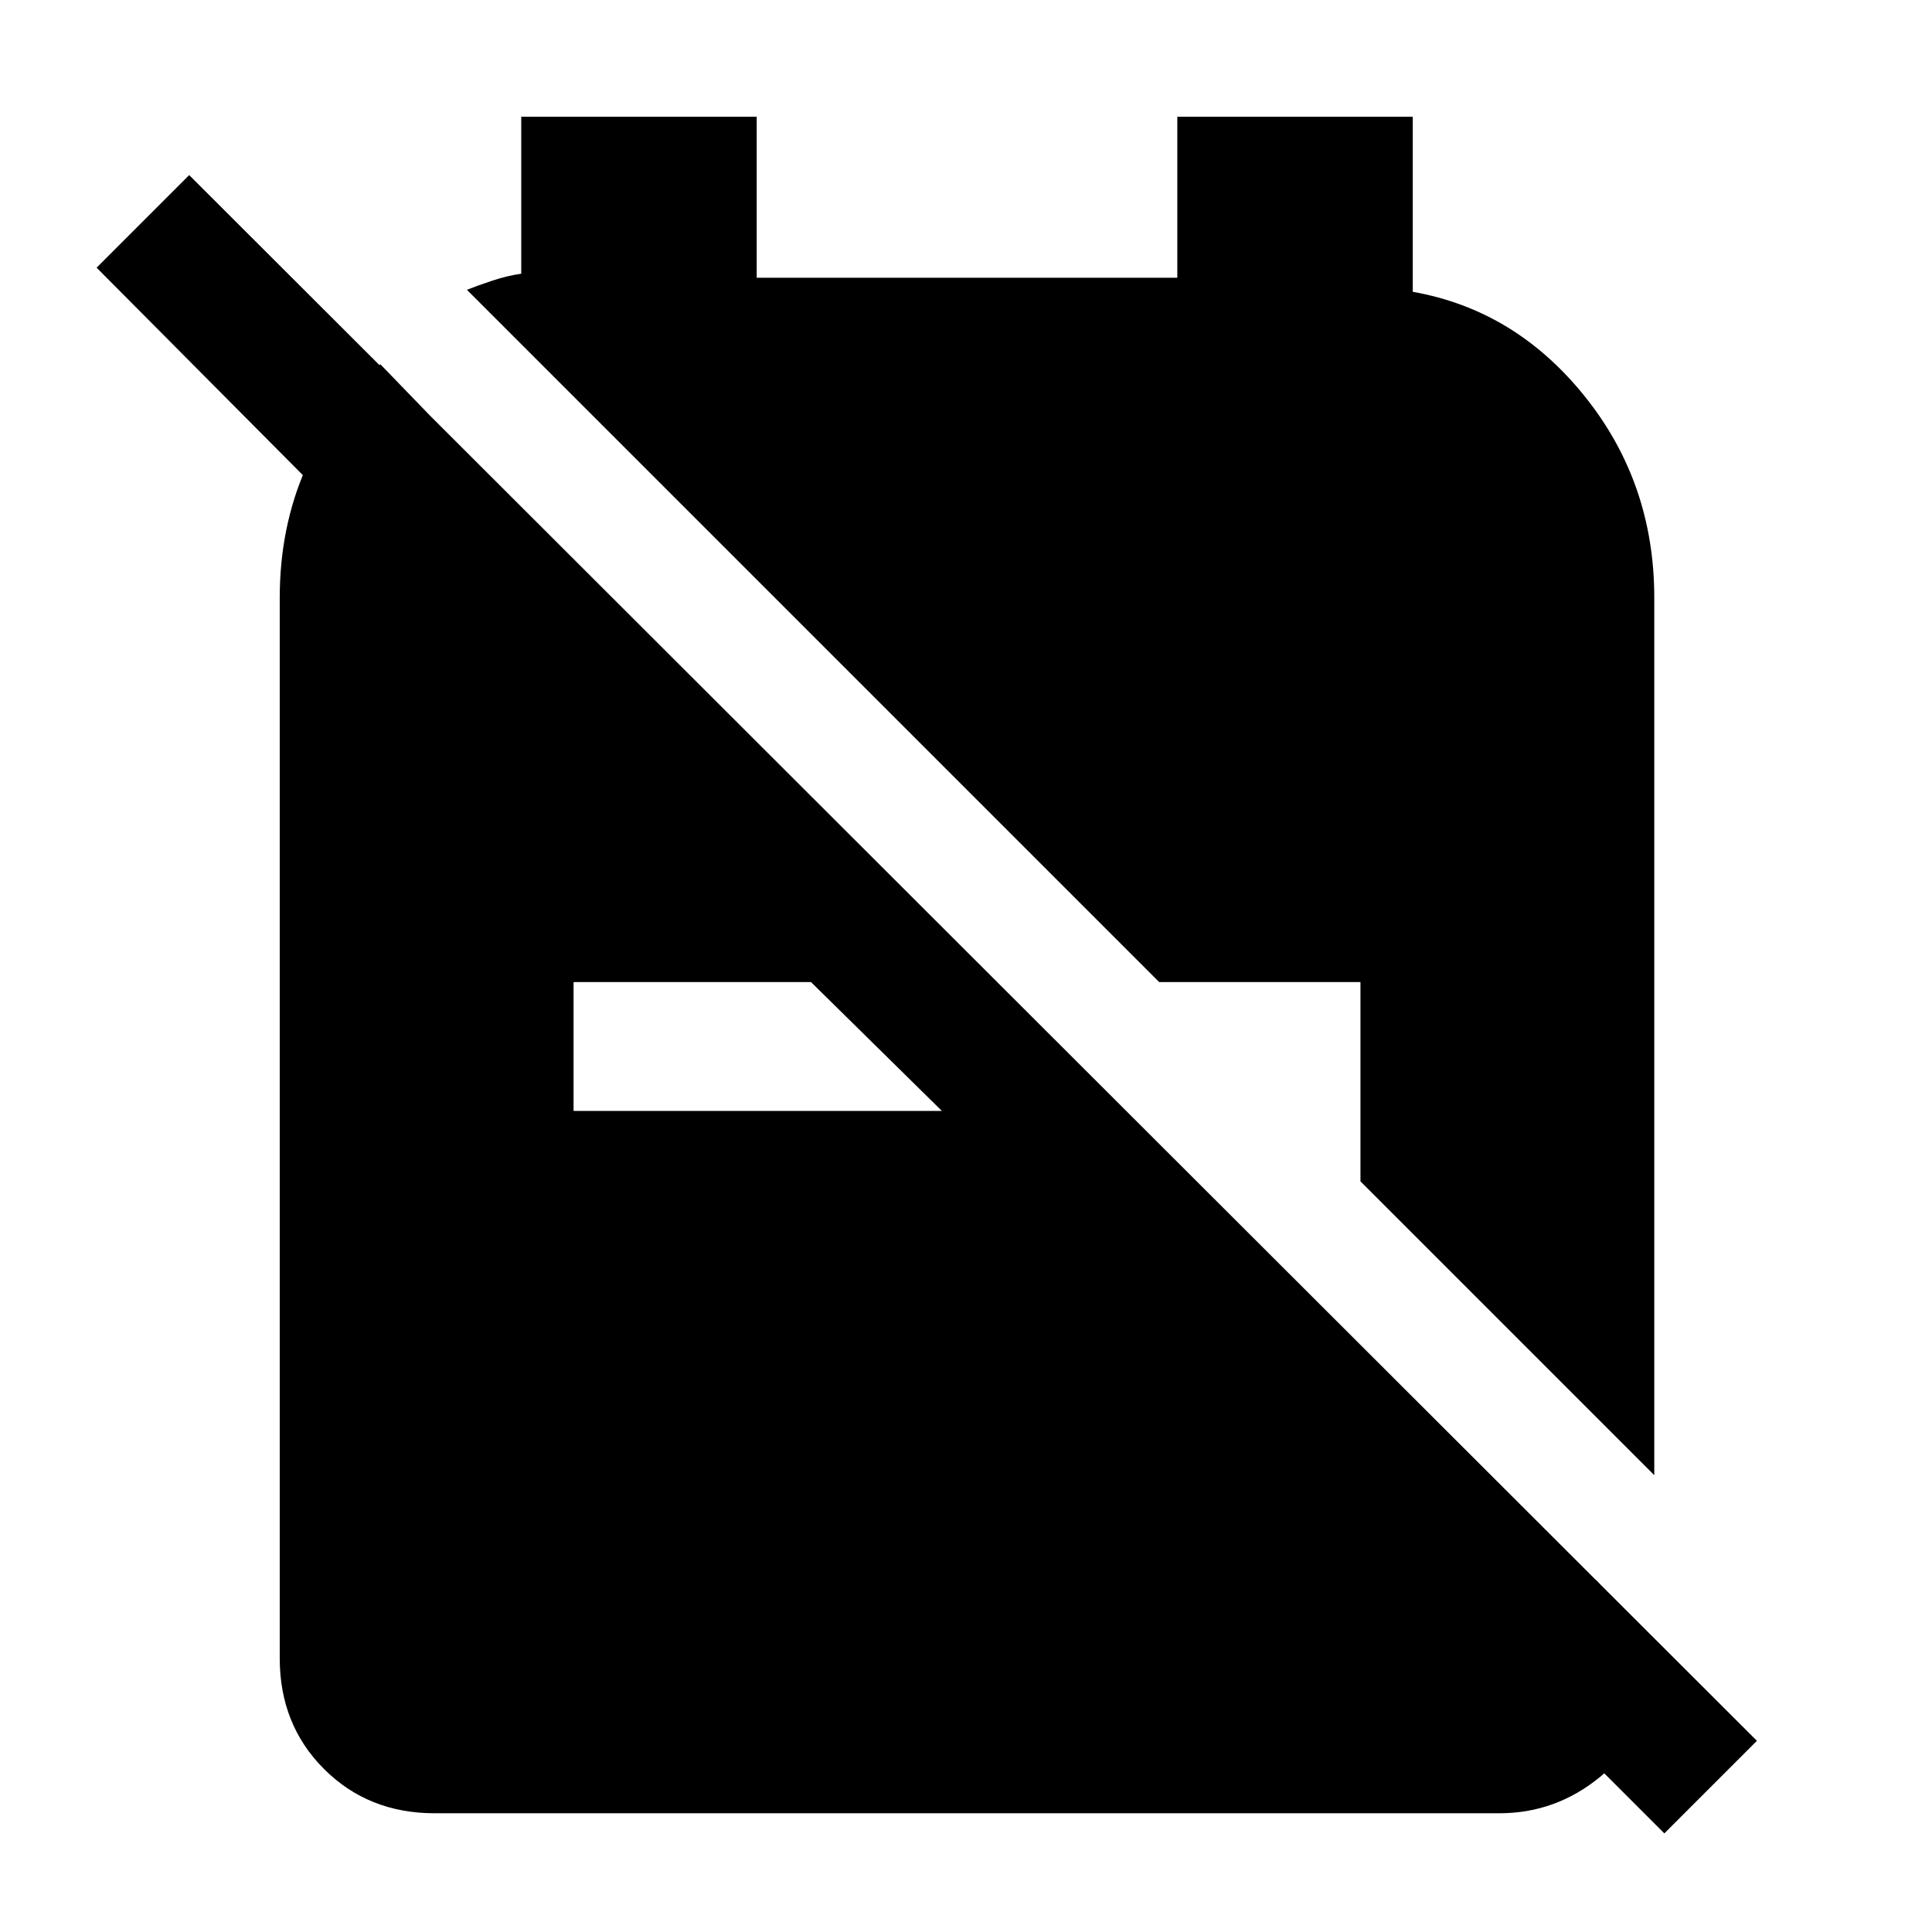<svg xmlns="http://www.w3.org/2000/svg" height="48" width="48"><path d="m33.8 29.35 7.3 7.3v-21.8q0-2.85-1.725-5T35.1 7.25V2.9h-5.85v4H18.8v-4h-5.85v3.9q-.35.05-.725.175-.375.125-.625.225l17.2 17.2h5Zm7.55 16.2L35 39.2l4.65.05 1.35 1.4v1.15q-.15 1.45-1.25 2.35-1.1.9-2.5.9H10.8q-1.65 0-2.75-1.1t-1.1-2.75V14.85q0-1.75.65-3.225T9.45 9.05l1.45 1.5v4.65L2.4 6.65l2.3-2.3 38.95 38.9ZM14.25 27.6h9.15l-3.25-3.2h-5.9Z"/></svg>